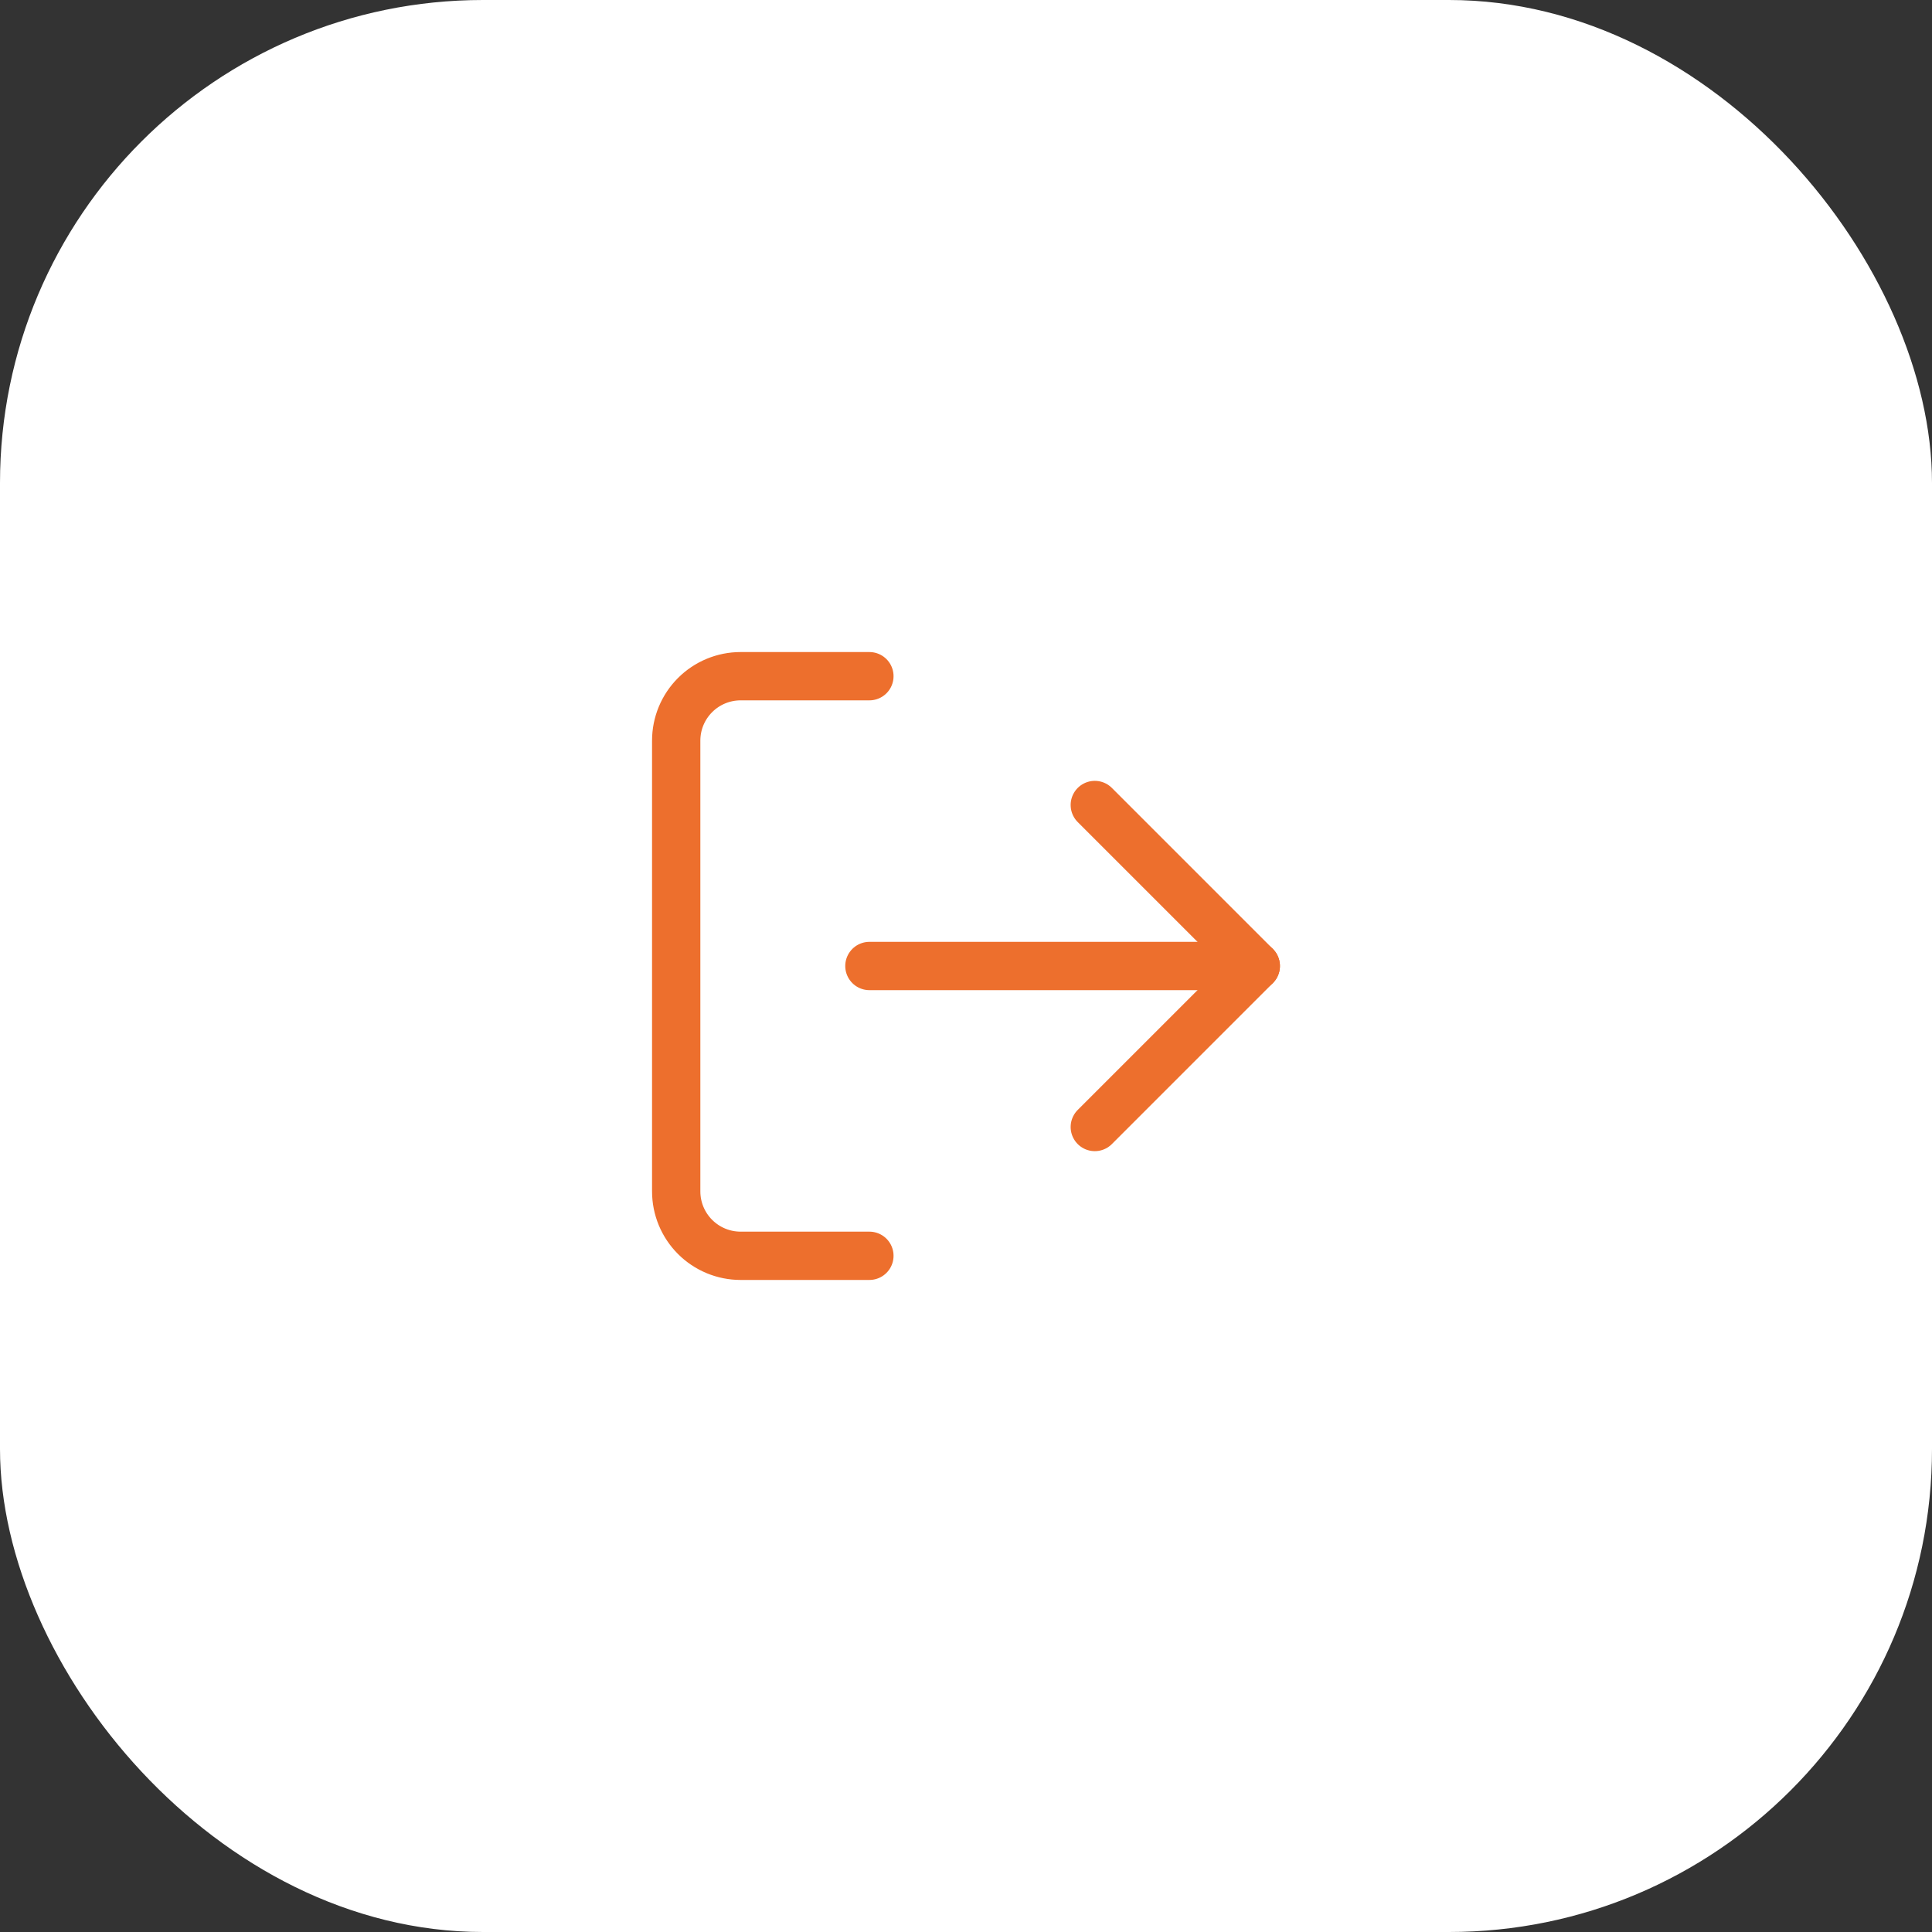 <svg width="60" height="60" viewBox="0 0 60 60" fill="none" xmlns="http://www.w3.org/2000/svg">
<rect x="0" y="0" width="60" height="60" fill="#333333" stroke="none"/>
<rect width="60" height="60" rx="15" fill="white"/>
<path d="M27 39H23C22.47 39 21.961 38.789 21.586 38.414C21.211 38.039 21 37.53 21 37V23C21 22.47 21.211 21.961 21.586 21.586C21.961 21.211 22.47 21 23 21H27" stroke="#ED6F2D" stroke-width="1.5" stroke-linecap="round" stroke-linejoin="round"/>
<path d="M34 35L39 30L34 25" stroke="#ED6F2D" stroke-width="1.5" stroke-linecap="round" stroke-linejoin="round"/>
<path d="M39 30H27" stroke="#ED6F2D" stroke-width="1.5" stroke-linecap="round" stroke-linejoin="round"/>
</svg>
